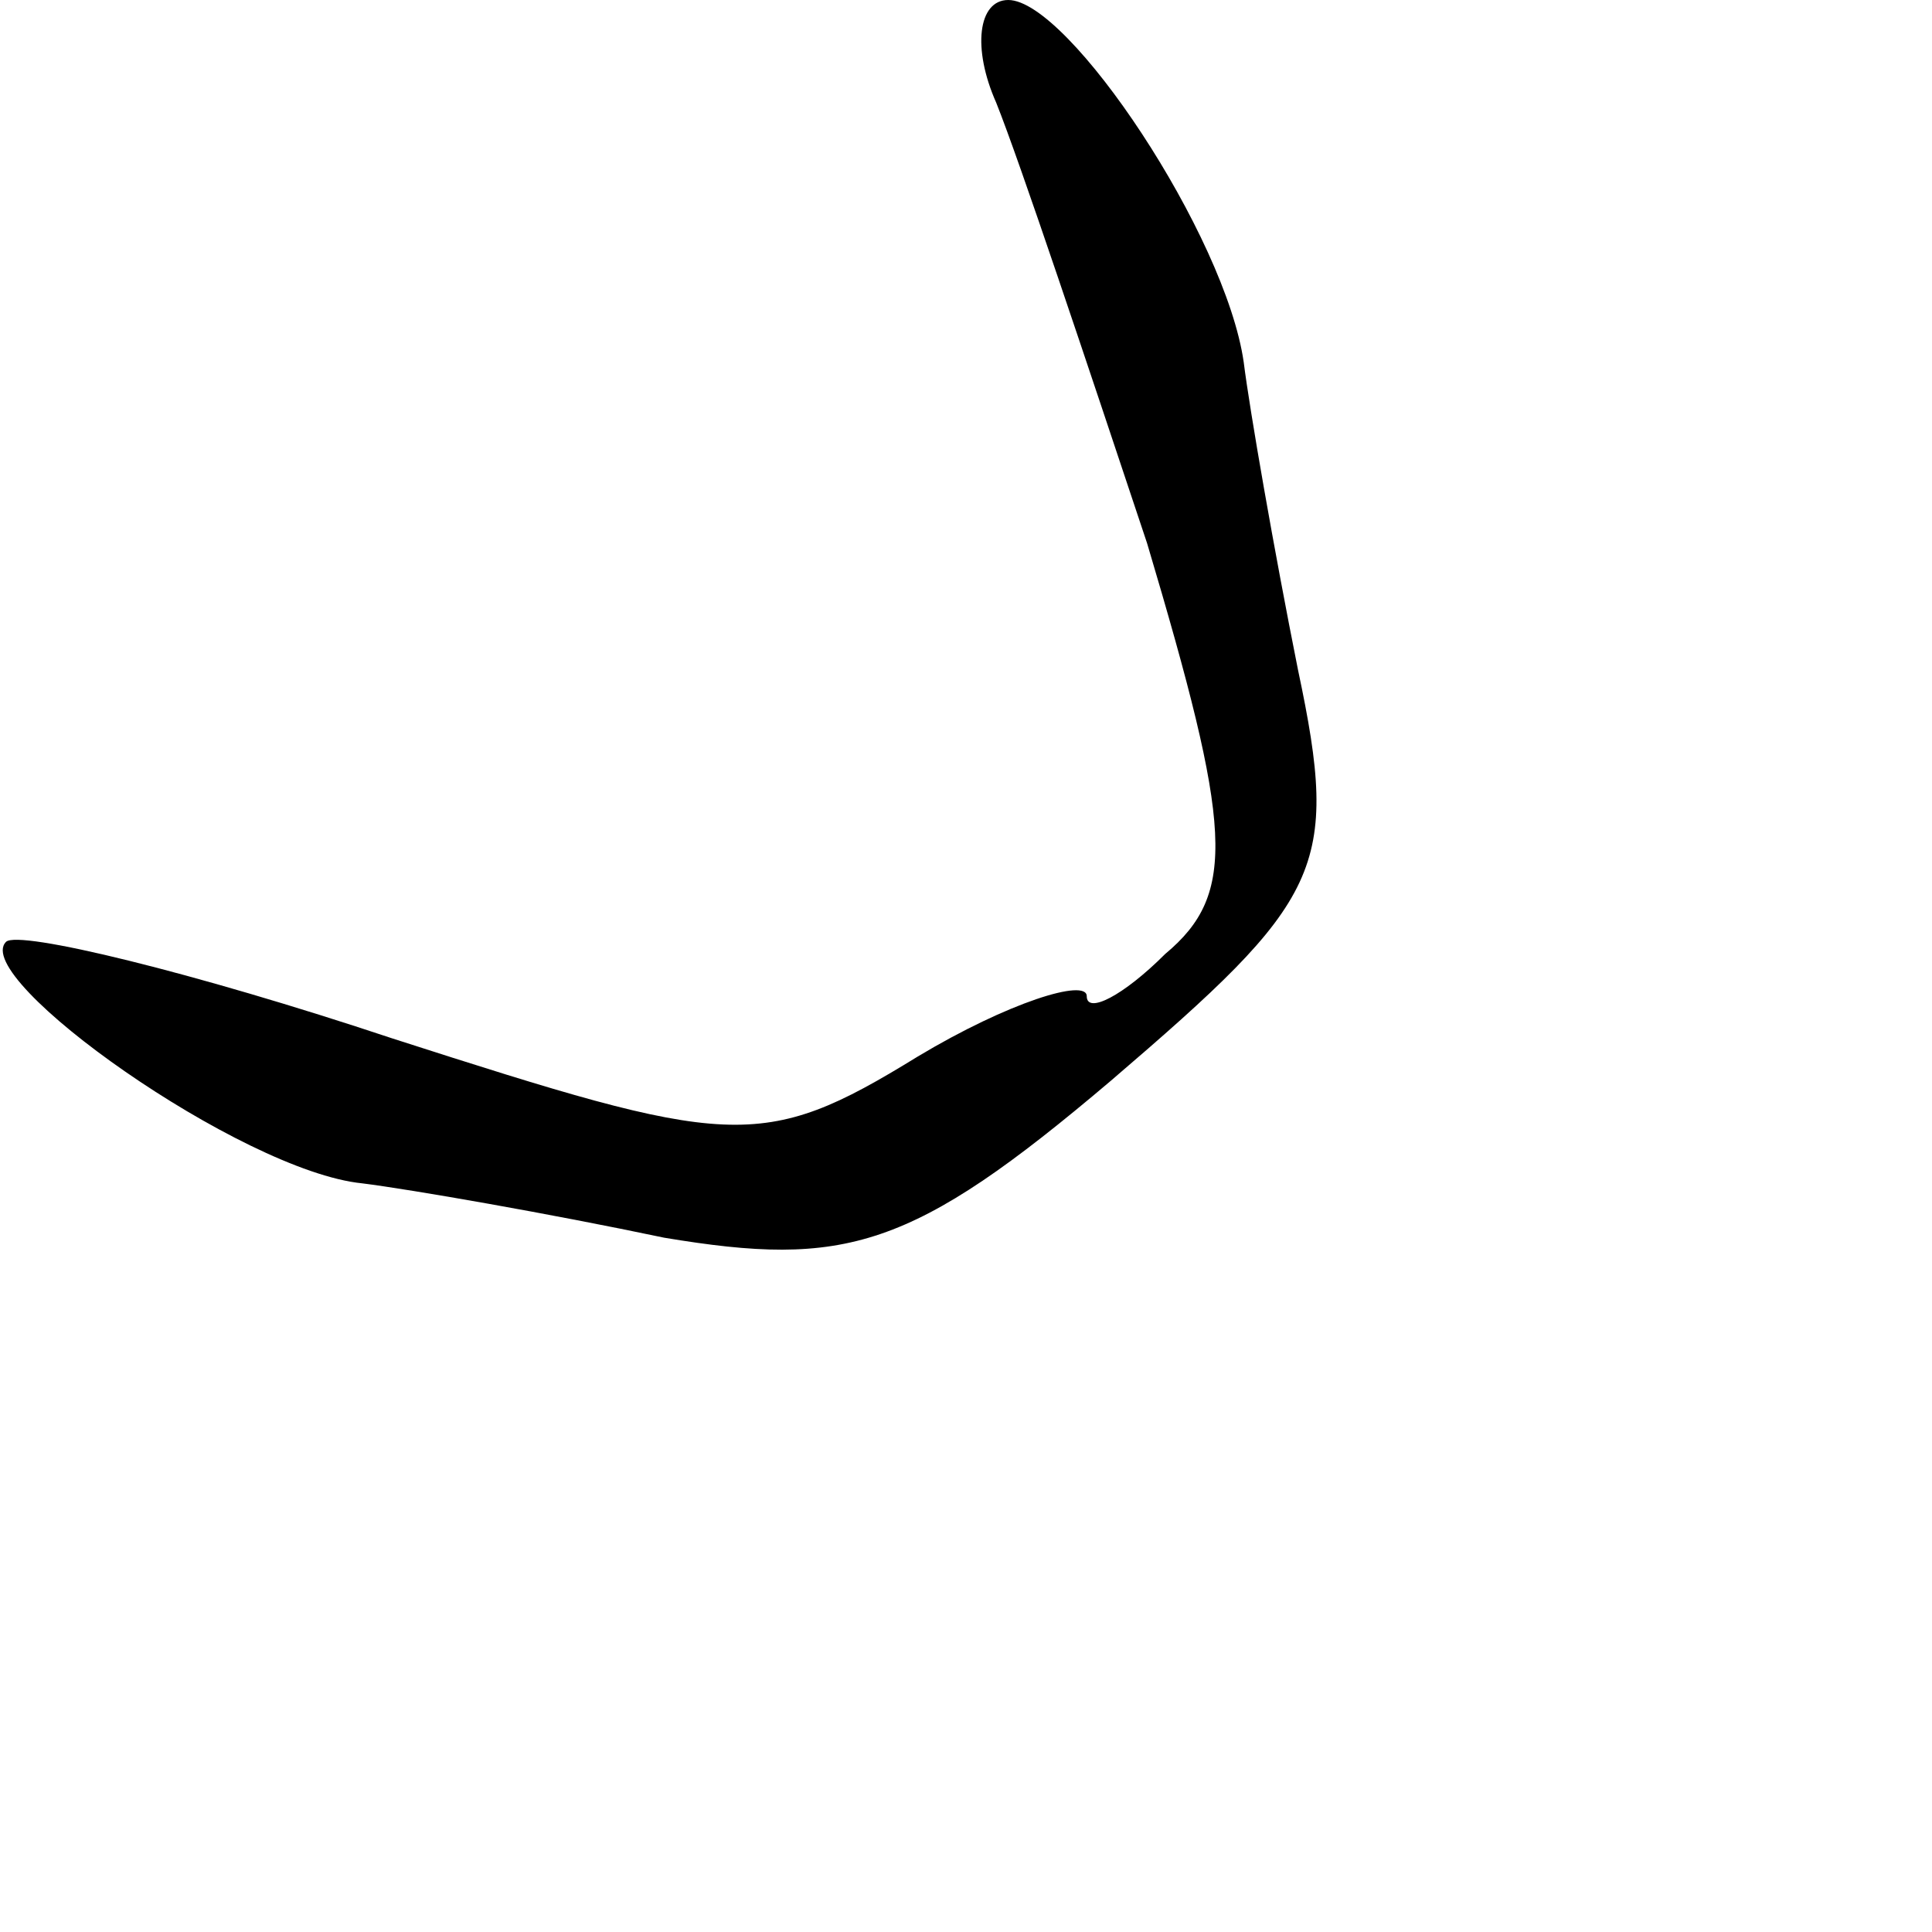 <?xml version="1.0" standalone="no"?>
<!DOCTYPE svg PUBLIC "-//W3C//DTD SVG 20010904//EN"
 "http://www.w3.org/TR/2001/REC-SVG-20010904/DTD/svg10.dtd">
<svg version="1.0" xmlns="http://www.w3.org/2000/svg"
 width="32pt" height="32pt" viewBox="0 0 32 32"
 preserveAspectRatio="xMidYMid meet">
<g transform="translate(0,32) scale(0.1,-0.1)"
fill="#000000" stroke="none">
<path fill="#000000" stroke="none" d="M165 303 c4 -10 15 -43 25 -73 14 -47
15 -58 3 -68 -7 -7 -13 -10 -13 -7 0 3 -13 -1 -28 -10 -26 -16 -31 -15 -87 3
-33 11 -62 18 -64 16 -6 -6 39 -38 59 -40 8 -1 31 -5 50 -9 30 -5 41 -2 74 26
35 30 38 35 31 68 -4 20 -8 43 -9 51 -3 21 -29 60 -39 60 -5 0 -6 -8 -2 -17z"/>
</g>
</svg>
